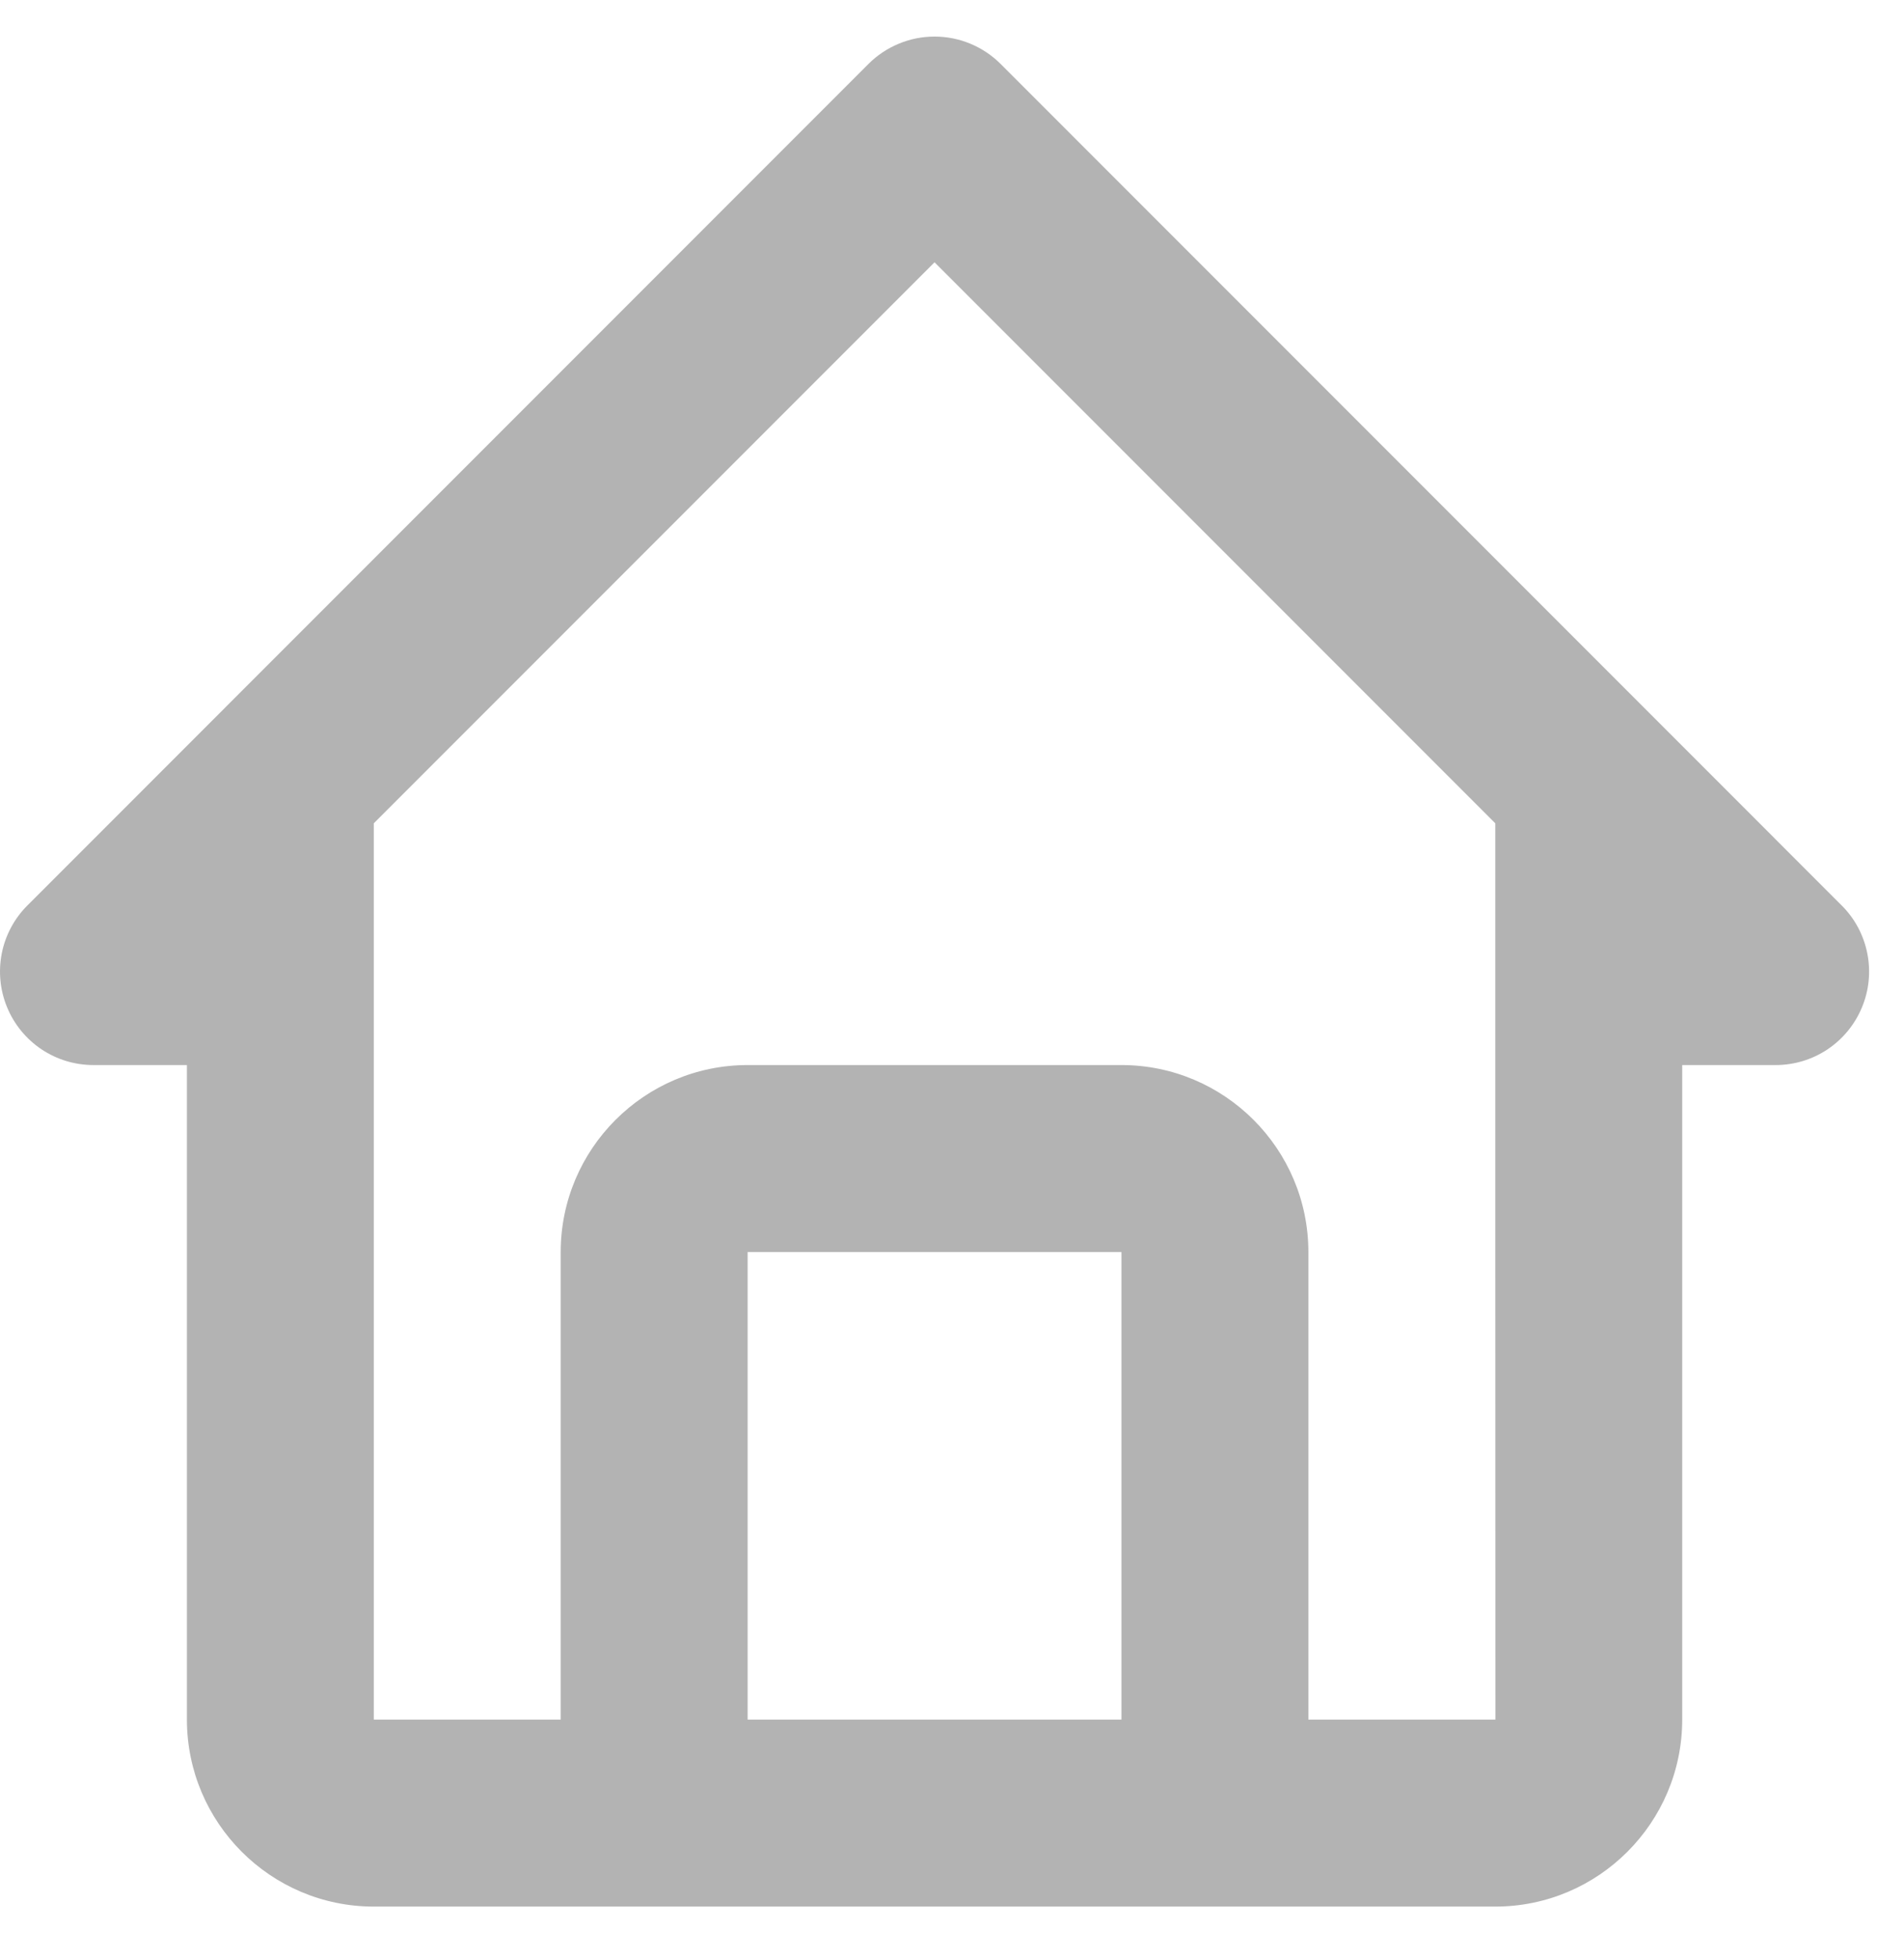 <svg width="35" height="36" viewBox="0 0 35 36" fill="none" xmlns="http://www.w3.org/2000/svg">
<path d="M1.718 19.569H3.436V31.595C3.436 33.49 4.977 35.031 6.871 35.031H27.487C29.382 35.031 30.923 33.49 30.923 31.595V19.569H32.641C32.98 19.569 33.312 19.469 33.595 19.28C33.877 19.091 34.097 18.823 34.227 18.509C34.358 18.195 34.392 17.85 34.325 17.516C34.259 17.183 34.096 16.877 33.855 16.637L18.394 1.175C18.234 1.016 18.045 0.889 17.837 0.803C17.628 0.716 17.405 0.672 17.179 0.672C16.953 0.672 16.73 0.716 16.522 0.803C16.313 0.889 16.124 1.016 15.964 1.175L0.503 16.637C0.263 16.877 0.099 17.183 0.033 17.516C-0.033 17.85 0.001 18.195 0.131 18.509C0.261 18.823 0.481 19.091 0.763 19.28C1.046 19.469 1.378 19.569 1.718 19.569ZM13.743 31.595V23.005H20.615V31.595H13.743ZM17.179 4.819L27.487 15.127V23.005L27.489 31.595H24.051V23.005C24.051 21.11 22.51 19.569 20.615 19.569H13.743C11.848 19.569 10.307 21.11 10.307 23.005V31.595H6.871V15.127L17.179 4.819Z" fill="black" fill-opacity="0.3"/>
</svg>
